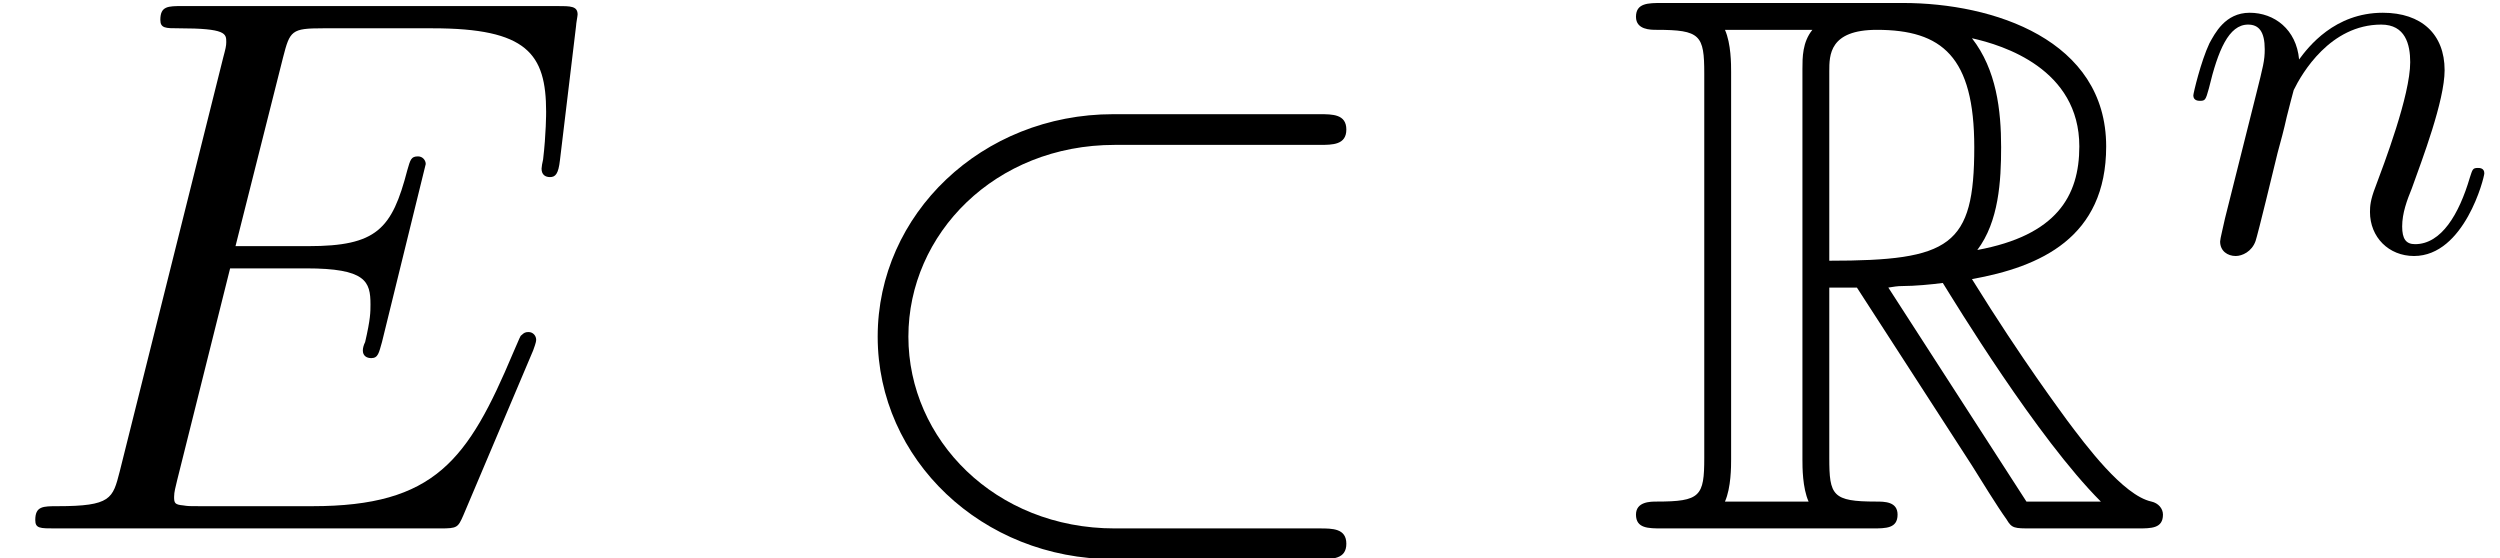 <?xml version='1.0' encoding='UTF-8'?>
<!-- This file was generated by dvisvgm 2.1.3 -->
<svg height='11.604pt' version='1.1' viewBox='56.413 54.772 51.952 11.604' width='51.952pt' xmlns='http://www.w3.org/2000/svg' xmlns:xlink='http://www.w3.org/1999/xlink'>
<defs>
<path d='M4.272 -5.005H4.846L7.237 -1.307C7.396 -1.052 7.779 -0.43 7.954 -0.191C8.066 0 8.114 0 8.48 0H10.68C10.967 0 11.206 0 11.206 -0.287C11.206 -0.414 11.11 -0.526 10.967 -0.558C10.377 -0.685 9.596 -1.737 9.213 -2.248C9.102 -2.407 8.305 -3.459 7.237 -5.181C8.656 -5.436 10.026 -6.041 10.026 -7.938C10.026 -10.154 7.683 -10.919 5.802 -10.919H0.797C0.51 -10.919 0.255 -10.919 0.255 -10.632C0.255 -10.361 0.558 -10.361 0.685 -10.361C1.594 -10.361 1.674 -10.25 1.674 -9.453V-1.466C1.674 -0.669 1.594 -0.558 0.685 -0.558C0.558 -0.558 0.255 -0.558 0.255 -0.287C0.255 0 0.51 0 0.797 0H5.165C5.452 0 5.691 0 5.691 -0.287C5.691 -0.558 5.42 -0.558 5.244 -0.558C4.336 -0.558 4.272 -0.685 4.272 -1.466V-5.005ZM7.348 -5.786C7.795 -6.376 7.843 -7.221 7.843 -7.922C7.843 -8.687 7.747 -9.532 7.237 -10.186C7.89 -10.042 9.468 -9.548 9.468 -7.938C9.468 -6.902 8.99 -6.089 7.348 -5.786ZM4.272 -9.5C4.272 -9.835 4.272 -10.361 5.26 -10.361C6.615 -10.361 7.285 -9.803 7.285 -7.922C7.285 -5.866 6.791 -5.563 4.272 -5.563V-9.5ZM2.104 -0.558C2.232 -0.845 2.232 -1.291 2.232 -1.435V-9.484C2.232 -9.644 2.232 -10.074 2.104 -10.361H3.921C3.714 -10.106 3.714 -9.787 3.714 -9.548V-1.435C3.714 -1.275 3.714 -0.845 3.842 -0.558H2.104ZM5.499 -5.005C5.611 -5.021 5.675 -5.037 5.802 -5.037C6.041 -5.037 6.392 -5.069 6.631 -5.101C6.87 -4.718 8.592 -1.881 9.915 -0.558H8.369L5.499 -5.005Z' id='g0-82'/>
<path d='M0.982 -0.658C0.948 -0.491 0.881 -0.234 0.881 -0.179C0.881 0.022 1.038 0.123 1.205 0.123C1.339 0.123 1.54 0.033 1.618 -0.19C1.629 -0.212 1.763 -0.736 1.83 -1.015L2.075 -2.02C2.142 -2.265 2.209 -2.511 2.265 -2.767C2.31 -2.957 2.399 -3.28 2.41 -3.325C2.578 -3.671 3.169 -4.686 4.229 -4.686C4.731 -4.686 4.831 -4.274 4.831 -3.905C4.831 -3.214 4.285 -1.785 4.106 -1.306C4.006 -1.049 3.995 -0.915 3.995 -0.792C3.995 -0.268 4.385 0.123 4.91 0.123C5.958 0.123 6.371 -1.506 6.371 -1.596C6.371 -1.707 6.271 -1.707 6.237 -1.707C6.126 -1.707 6.126 -1.674 6.07 -1.506C5.847 -0.748 5.479 -0.123 4.932 -0.123C4.742 -0.123 4.664 -0.234 4.664 -0.491C4.664 -0.77 4.765 -1.038 4.865 -1.283C5.077 -1.875 5.546 -3.102 5.546 -3.738C5.546 -4.486 5.066 -4.932 4.262 -4.932C3.258 -4.932 2.711 -4.218 2.522 -3.961C2.466 -4.586 2.008 -4.932 1.495 -4.932S0.77 -4.497 0.658 -4.296C0.48 -3.917 0.324 -3.258 0.324 -3.214C0.324 -3.102 0.435 -3.102 0.457 -3.102C0.569 -3.102 0.58 -3.113 0.647 -3.359C0.837 -4.151 1.06 -4.686 1.462 -4.686C1.685 -4.686 1.808 -4.541 1.808 -4.173C1.808 -3.939 1.774 -3.816 1.629 -3.236L0.982 -0.658Z' id='g2-110'/>
<path d='M10.505 -7.97C10.776 -7.97 11.062 -7.97 11.062 -8.289S10.776 -8.608 10.505 -8.608H6.217C3.491 -8.608 1.323 -6.535 1.323 -3.985S3.491 0.638 6.217 0.638H10.505C10.776 0.638 11.062 0.638 11.062 0.319S10.776 0 10.505 0H6.249C3.762 0 1.961 -1.849 1.961 -3.985S3.762 -7.97 6.249 -7.97H10.505Z' id='g1-26'/>
<path d='M11.079 -3.698C11.094 -3.746 11.142 -3.858 11.142 -3.921C11.142 -4.001 11.079 -4.081 10.983 -4.081C10.919 -4.081 10.887 -4.065 10.839 -4.017C10.807 -4.001 10.807 -3.969 10.664 -3.65C9.724 -1.419 9.038 -0.462 6.488 -0.462H4.16C3.937 -0.462 3.905 -0.462 3.81 -0.478C3.634 -0.494 3.618 -0.526 3.618 -0.654C3.618 -0.765 3.65 -0.861 3.682 -1.004L4.782 -5.404H6.36C7.603 -5.404 7.699 -5.133 7.699 -4.655C7.699 -4.495 7.699 -4.352 7.588 -3.873C7.556 -3.81 7.54 -3.746 7.54 -3.698C7.54 -3.587 7.619 -3.539 7.715 -3.539C7.859 -3.539 7.874 -3.65 7.938 -3.873L8.847 -7.572C8.847 -7.651 8.783 -7.731 8.687 -7.731C8.544 -7.731 8.528 -7.667 8.464 -7.444C8.145 -6.217 7.827 -5.866 6.408 -5.866H4.894L5.882 -9.787C6.025 -10.345 6.057 -10.393 6.711 -10.393H8.99C10.951 -10.393 11.349 -9.867 11.349 -8.656C11.349 -8.64 11.349 -8.193 11.286 -7.667C11.27 -7.603 11.254 -7.508 11.254 -7.476C11.254 -7.348 11.334 -7.301 11.429 -7.301C11.541 -7.301 11.604 -7.364 11.636 -7.651L11.971 -10.441C11.971 -10.489 12.003 -10.648 12.003 -10.68C12.003 -10.855 11.86 -10.855 11.573 -10.855H3.794C3.491 -10.855 3.332 -10.855 3.332 -10.568C3.332 -10.393 3.443 -10.393 3.714 -10.393C4.702 -10.393 4.702 -10.281 4.702 -10.106C4.702 -10.026 4.686 -9.963 4.639 -9.787L2.487 -1.18C2.343 -0.622 2.311 -0.462 1.196 -0.462C0.893 -0.462 0.733 -0.462 0.733 -0.175C0.733 0 0.829 0 1.148 0H9.15C9.5 0 9.516 -0.016 9.628 -0.271L11.079 -3.698Z' id='g3-69'/>
</defs>
<g id='page1'>
<use x='56.413' xlink:href='#g3-69' y='65.753'/>
<use x='73.329' xlink:href='#g1-26' y='65.753'/>
<use x='90.155' xlink:href='#g0-82' y='65.753'/>
<use x='101.668' xlink:href='#g2-110' y='59.969'/>
</g>
</svg>
